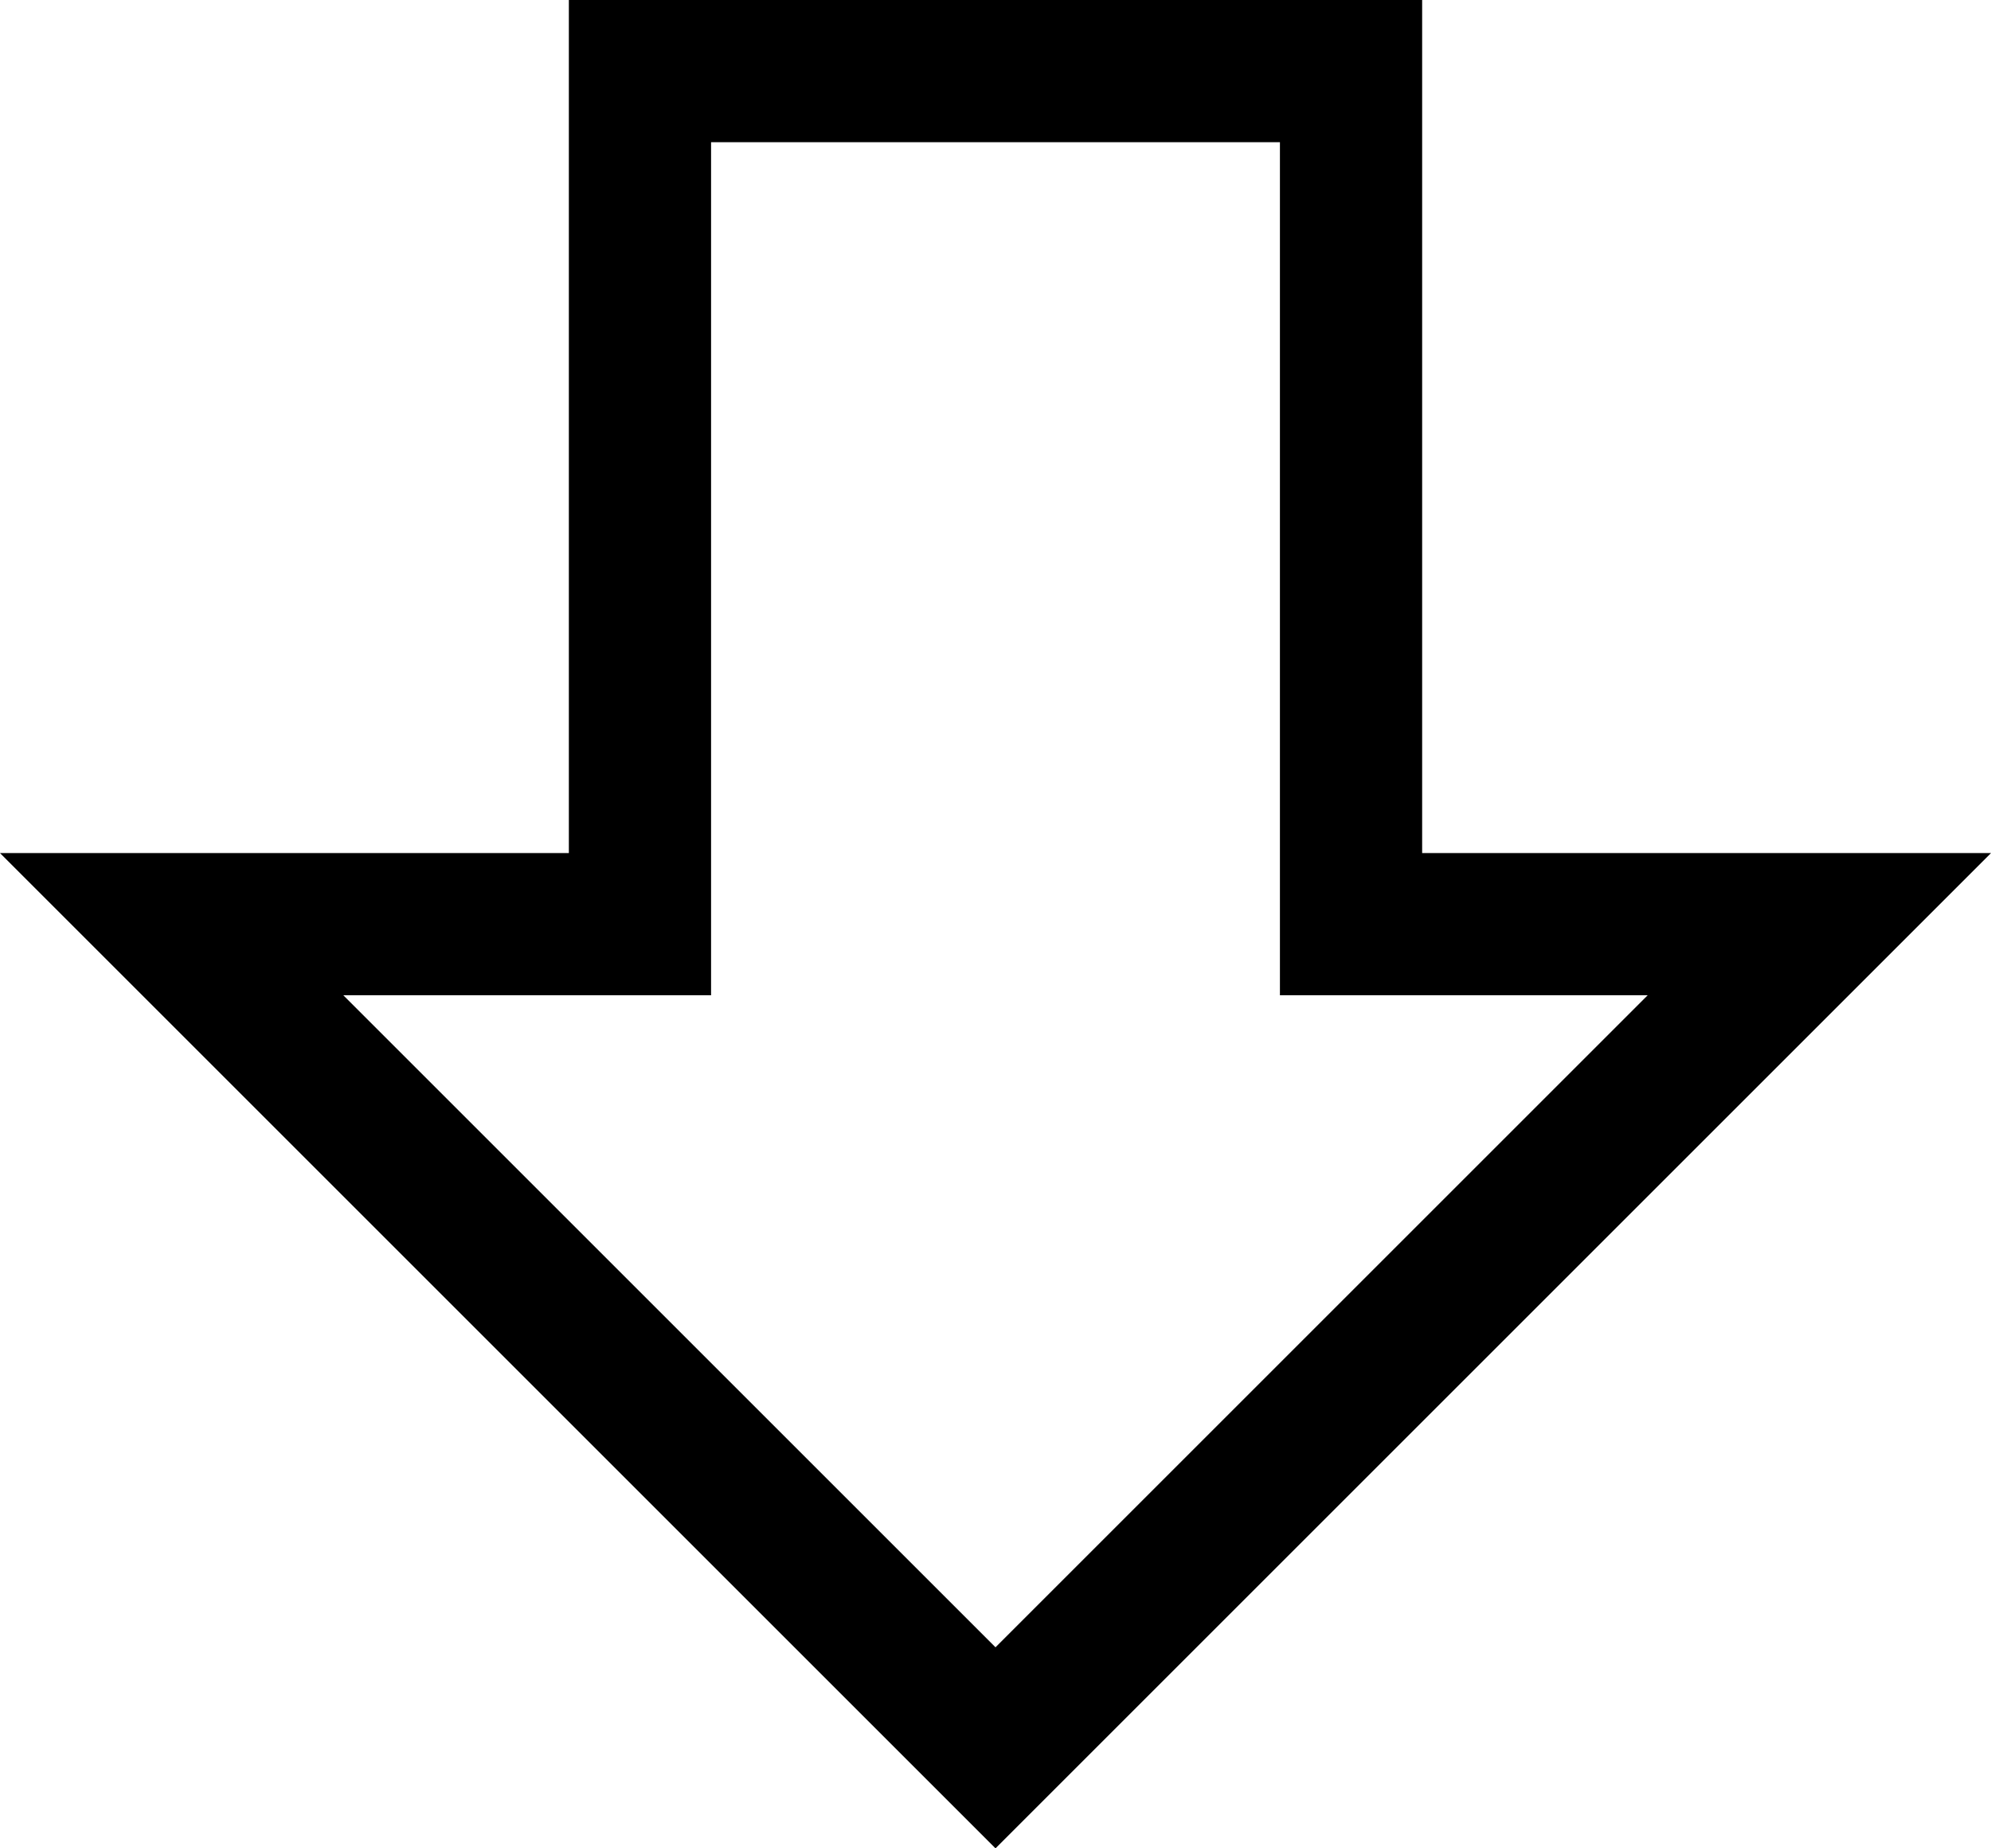 <svg xmlns="http://www.w3.org/2000/svg" viewBox="1 2 14 13"><g fill="currentColor" height="16" viewBox="0 0 16 16" width="16" id="arrow_solid_down"><path clip-rule="evenodd" d="M6 9V3h4v6h2.586L8 13.586 3.414 9H6ZM1 8h4V2h6v6h4l-7 7-7-7Z" fill-rule="evenodd"/></g></svg>